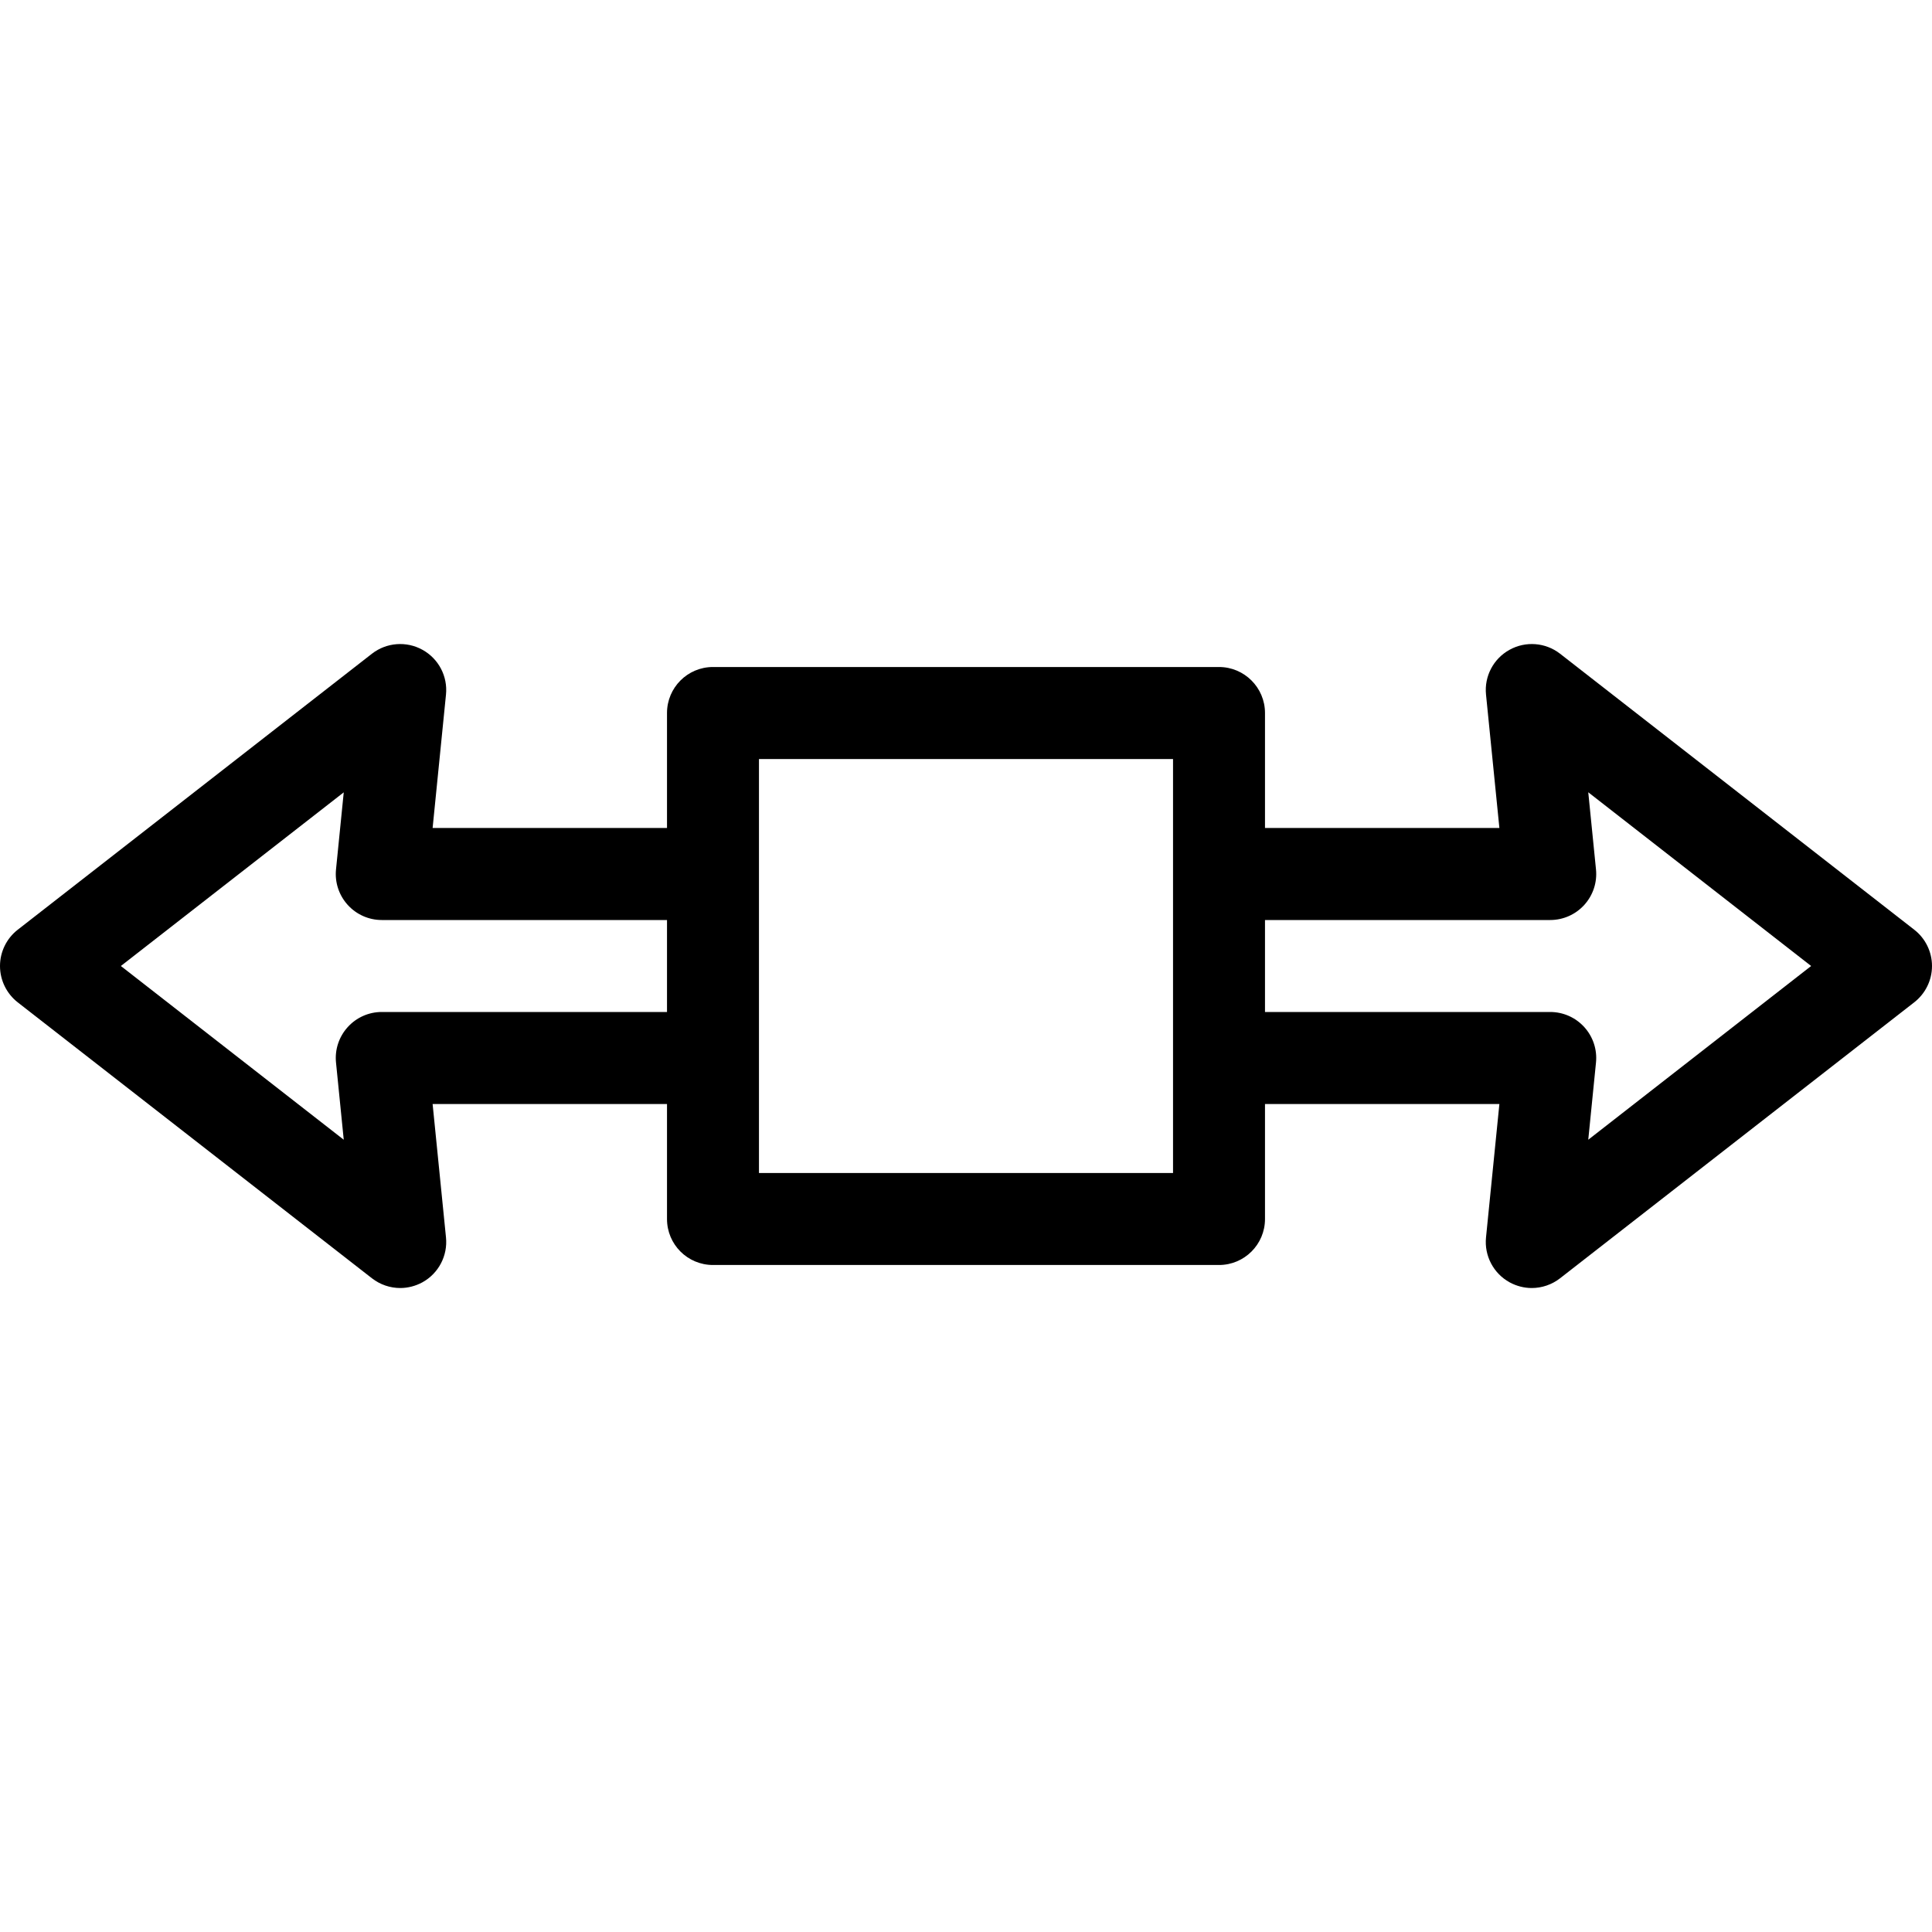 <svg width="25" height="25" viewBox="0 0 25 25" fill="none" xmlns="http://www.w3.org/2000/svg">
<path d="M24.771 12.031L20.187 8.459C19.999 8.313 19.742 8.293 19.534 8.408C19.325 8.523 19.205 8.751 19.229 8.988L19.402 10.714H16.369V9.226C16.369 8.898 16.102 8.631 15.774 8.631H9.226C8.897 8.631 8.631 8.898 8.631 9.226V10.714H5.598L5.771 8.988C5.795 8.751 5.675 8.523 5.466 8.408C5.258 8.293 5.001 8.313 4.813 8.459L0.229 12.031C0.085 12.143 0 12.317 0 12.5C0 12.684 0.085 12.857 0.229 12.97L4.813 16.541C4.92 16.624 5.049 16.667 5.179 16.667C5.277 16.667 5.376 16.642 5.466 16.593C5.675 16.478 5.795 16.249 5.771 16.012L5.598 14.286H8.631V15.774C8.631 16.103 8.897 16.369 9.226 16.369H15.774C16.102 16.369 16.369 16.103 16.369 15.774V14.286H19.402L19.229 16.012C19.205 16.249 19.325 16.478 19.534 16.593C19.624 16.642 19.723 16.667 19.821 16.667C19.951 16.667 20.08 16.624 20.187 16.541L24.77 12.97C24.915 12.857 25 12.684 25 12.5C25 12.317 24.915 12.143 24.771 12.031ZM8.631 13.095H4.94C4.772 13.095 4.612 13.166 4.499 13.291C4.386 13.416 4.331 13.582 4.348 13.75L4.448 14.748L1.564 12.5L4.448 10.253L4.348 11.25C4.331 11.418 4.386 11.584 4.499 11.709C4.612 11.834 4.772 11.905 4.94 11.905H8.631L8.631 13.095ZM15.179 15.179H9.821V9.822H15.179V15.179ZM20.552 14.748L20.652 13.75C20.669 13.582 20.614 13.416 20.501 13.291C20.388 13.166 20.228 13.095 20.059 13.095H16.369V11.905H20.059C20.228 11.905 20.388 11.834 20.501 11.709C20.614 11.584 20.669 11.418 20.652 11.25L20.552 10.252L23.436 12.5L20.552 14.748Z" fill="black"/>
</svg>
